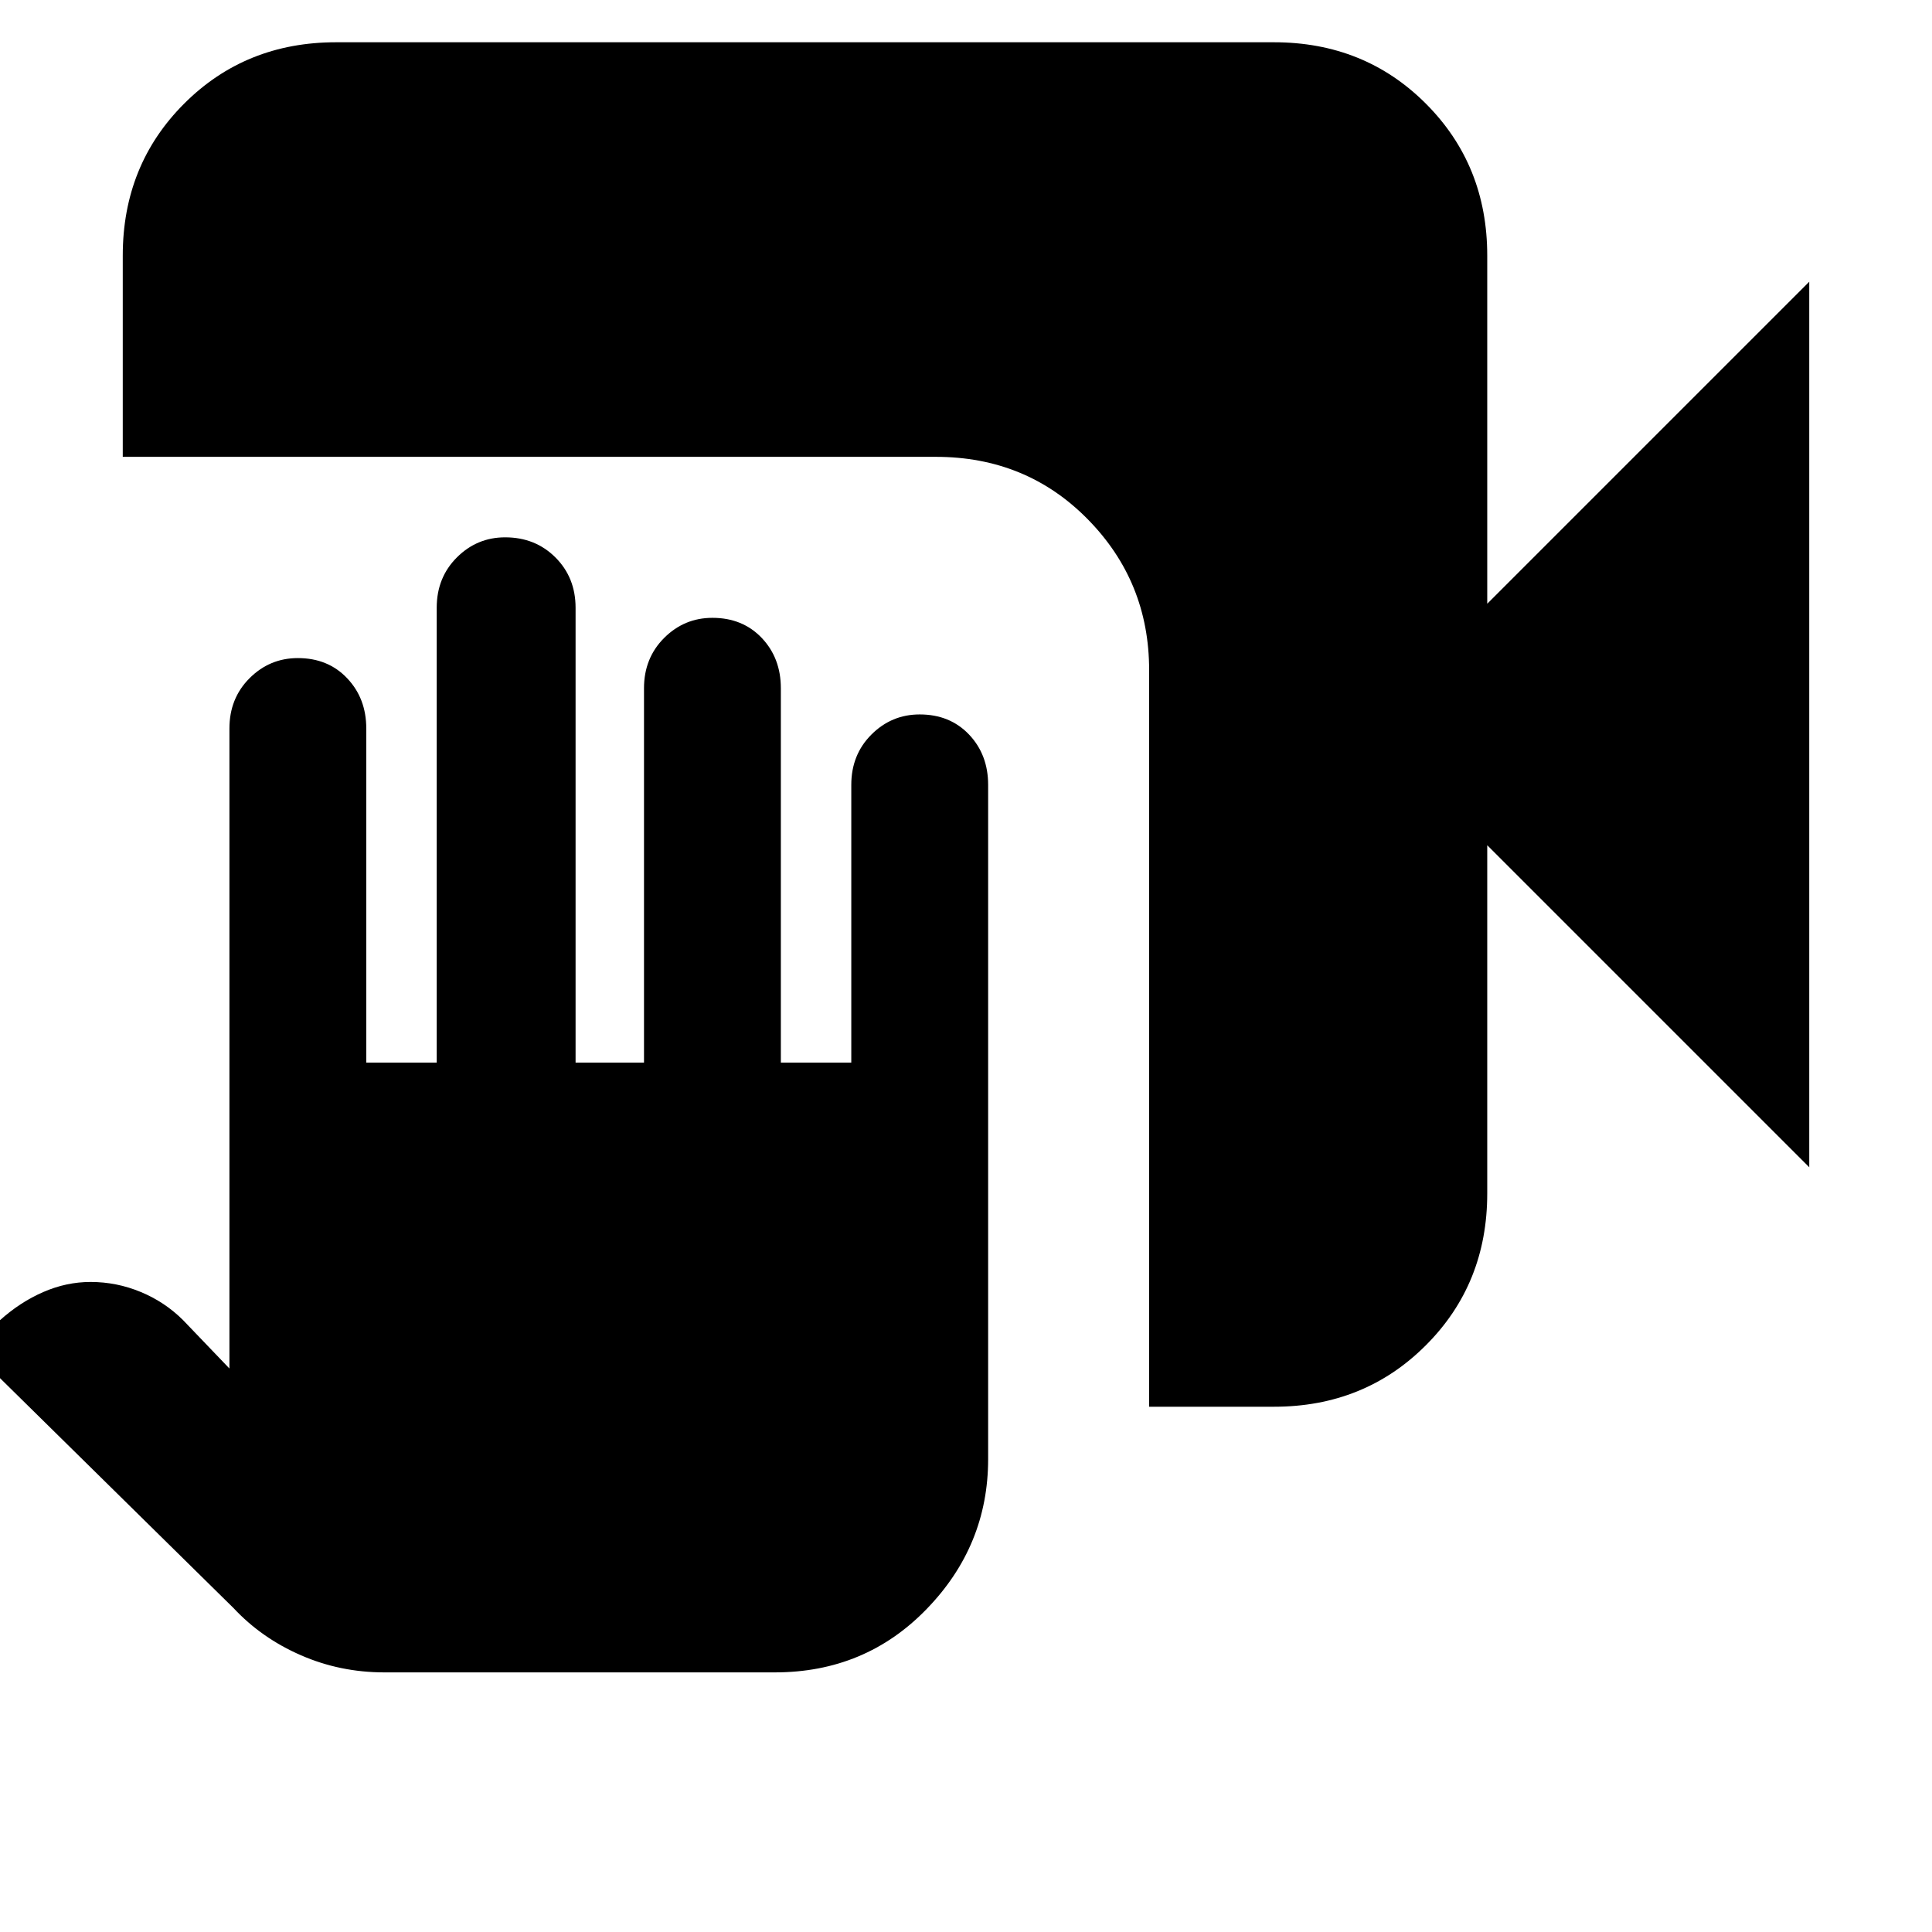 <svg xmlns="http://www.w3.org/2000/svg" height="24" width="24"><path d="M4.775 20.775q-.55 0-1.037-.213-.488-.212-.838-.587l-3.25-3.2L0 16.4q.25-.225.538-.35.287-.125.587-.125.325 0 .625.125t.525.35l.575.6V9.05q0-.375.25-.625t.6-.25q.375 0 .612.25.238.25.238.625v4.15h.875V7.55q0-.375.25-.625t.6-.25q.375 0 .625.25t.25.625v5.65H8V8.55q0-.375.25-.625t.6-.25q.375 0 .613.25.237.25.237.625v4.65h.875V9.75q0-.375.25-.625t.6-.25q.375 0 .613.25.237.25.237.625v8.375q0 1.075-.763 1.862-.762.788-1.887.788Zm9.5-3.3v-9.15q0-1.1-.763-1.875-.762-.775-1.887-.775h-10.1v-2.5q0-1.125.763-1.888Q3.05.525 4.175.525h11.65q1.125 0 1.887.762.763.763.763 1.888V7.5l4-4v11l-4-4v4.325q0 1.125-.763 1.887-.762.763-1.887.763Z"/></svg>